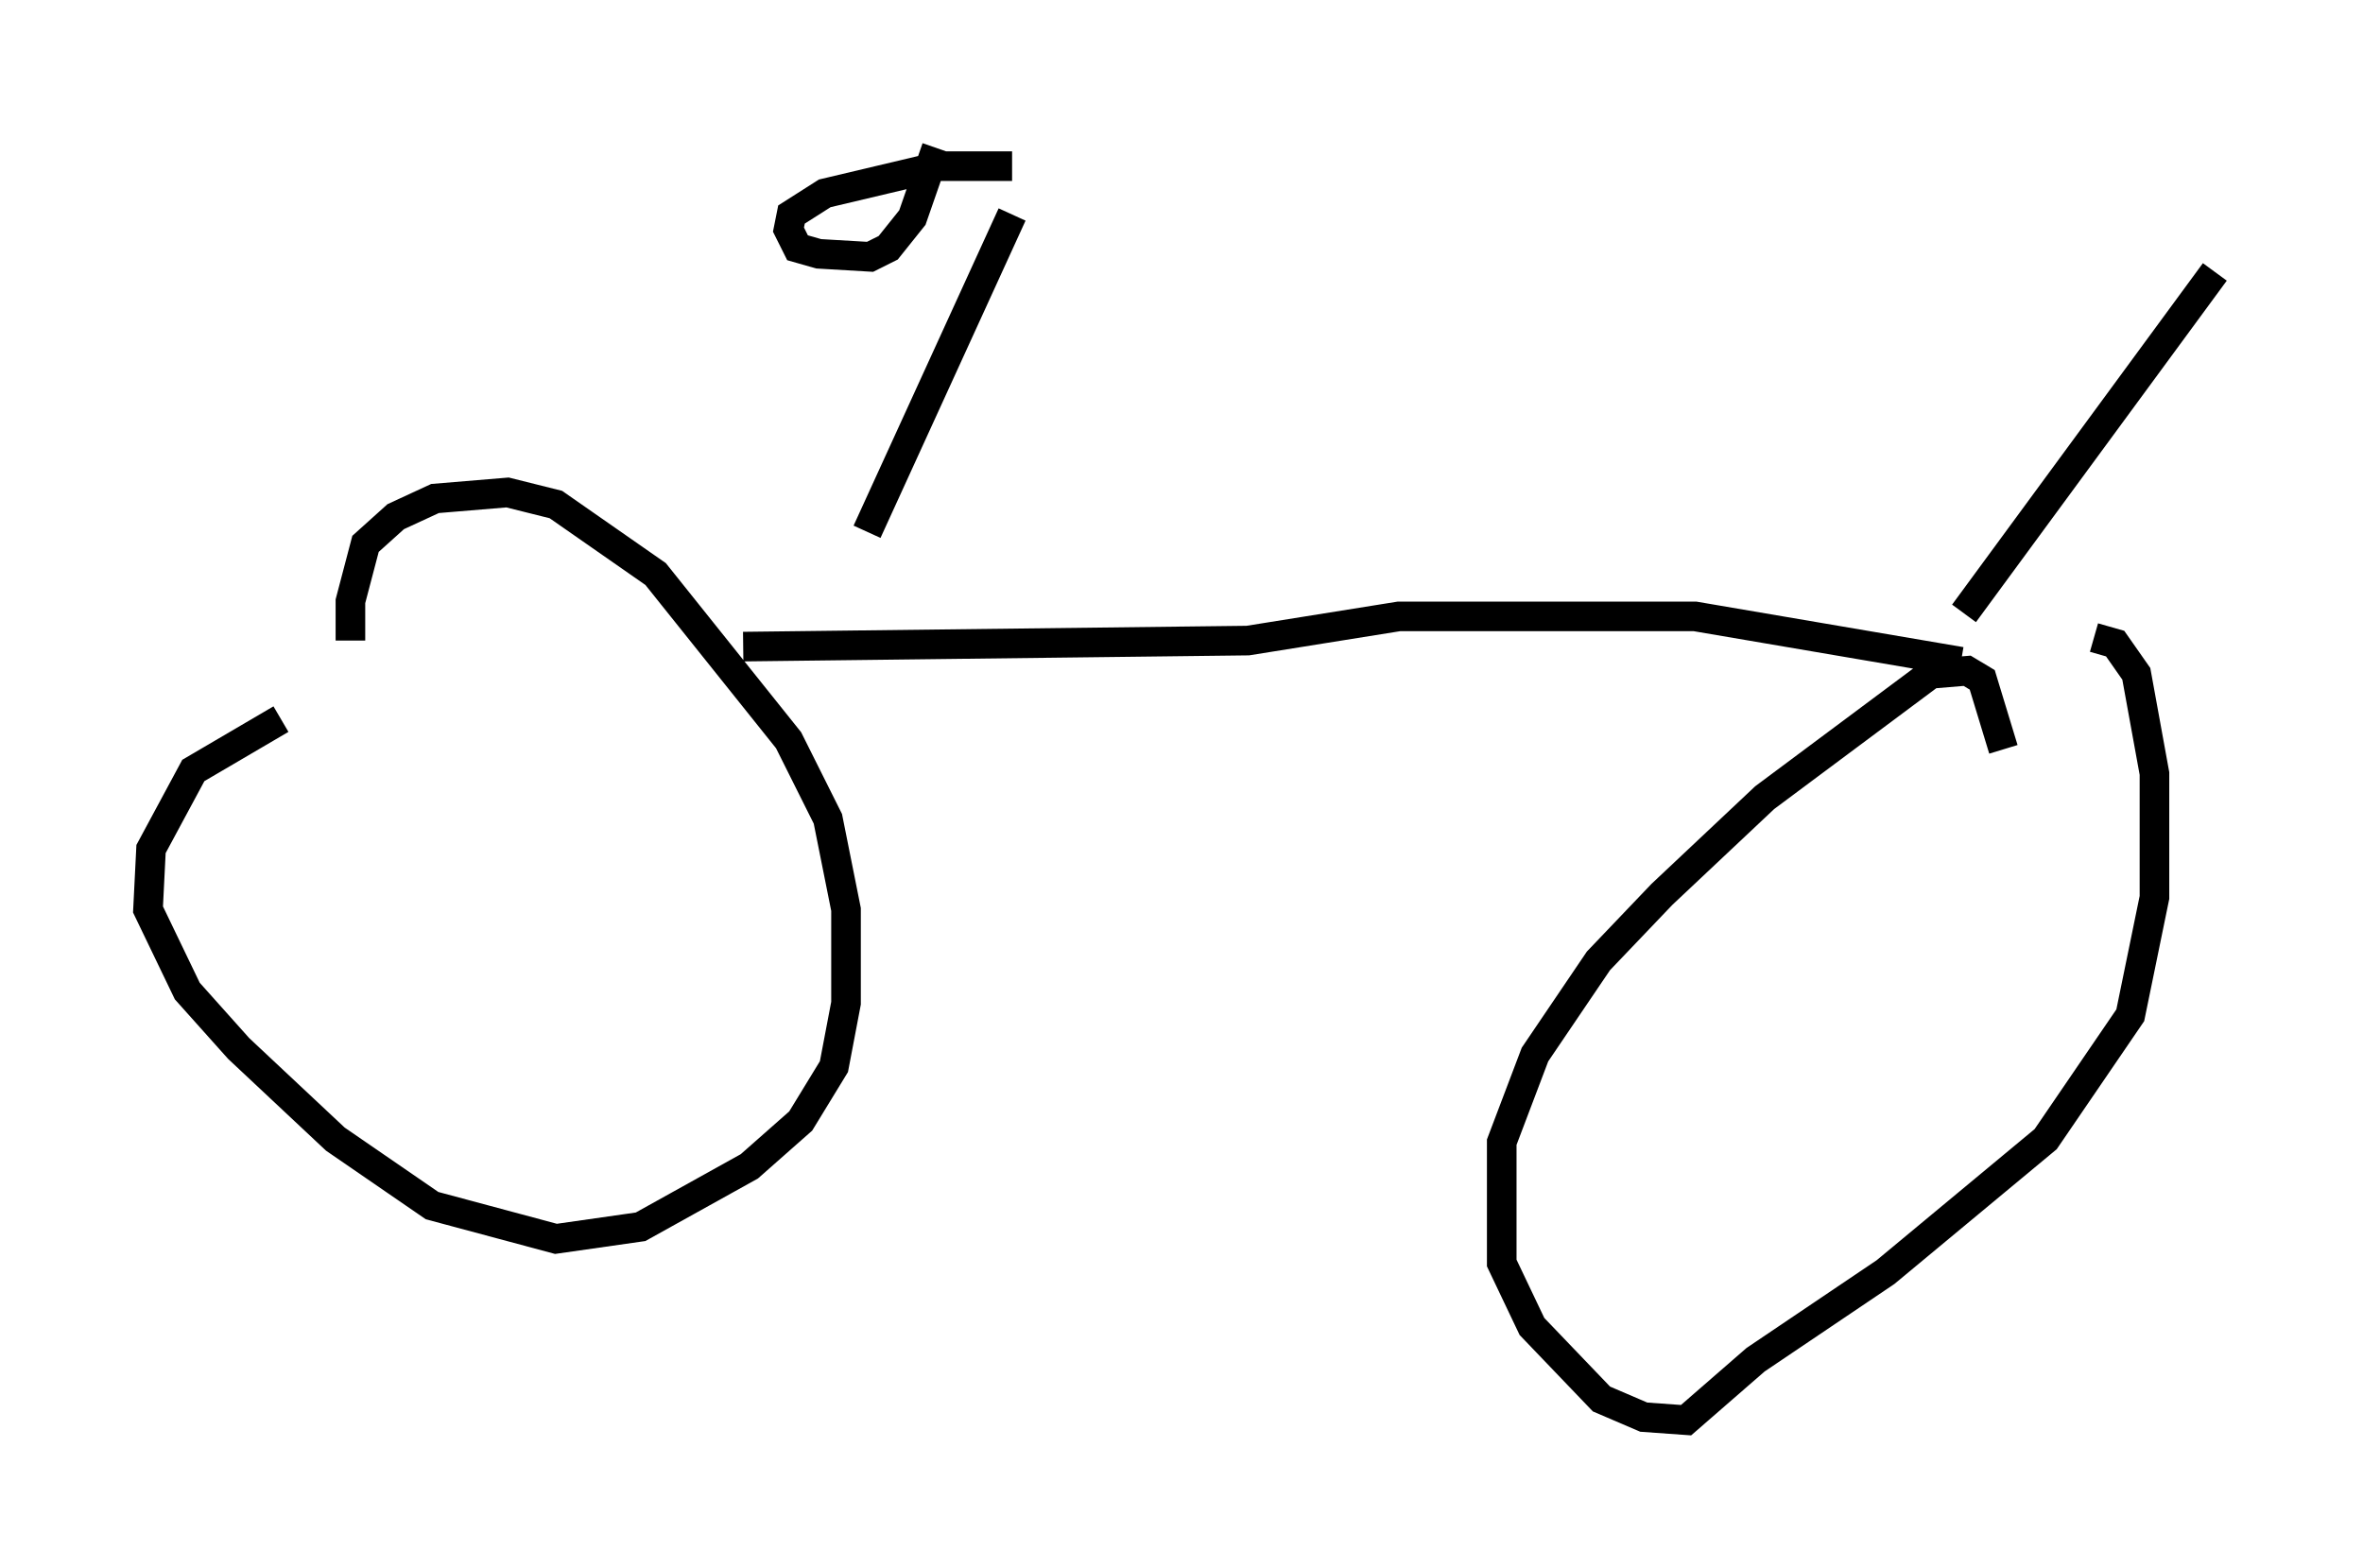 <?xml version="1.0" encoding="utf-8" ?>
<svg baseProfile="full" height="52.978" version="1.1" width="79.826" xmlns="http://www.w3.org/2000/svg" xmlns:ev="http://www.w3.org/2001/xml-events" xmlns:xlink="http://www.w3.org/1999/xlink"><defs /><rect fill="white" height="52.978" width="79.826" x="0" y="0" /><path d="M11.635, 23.886 m-2.144, 0.408 l-2.96, 1.735 -1.429, 2.654 l-0.102, 2.042 1.327, 2.756 l1.735, 1.94 3.267, 3.063 l3.267, 2.246 4.185, 1.123 l2.858, -0.408 3.675, -2.042 l1.735, -1.531 1.123, -1.838 l0.408, -2.144 0.0, -3.165 l-0.613, -3.063 -1.327, -2.654 l-4.492, -5.615 -3.369, -2.348 l-1.633, -0.408 -2.45, 0.204 l-1.327, 0.613 -1.021, 0.919 l-0.51, 1.94 0.0, 1.327 m55.84, 3.675 l-0.715, -2.348 -0.51, -0.306 l-1.225, 0.102 -5.615, 4.185 l-3.471, 3.267 -2.144, 2.246 l-2.144, 3.165 -1.123, 2.96 l0.0, 4.083 1.021, 2.144 l2.348, 2.45 1.429, 0.613 l1.429, 0.102 2.348, -2.042 l4.39, -2.96 5.41, -4.492 l2.858, -4.185 0.817, -3.981 l0.0, -4.185 -0.613, -3.369 l-0.715, -1.021 -0.715, -0.204 m-45.632, 0.306 l17.048, -0.204 5.104, -0.817 l10.004, 0.0 8.983, 1.531 m-32.055, -15.109 l-4.9, 10.719 m4.9, -12.352 l-2.45, 0.0 -3.879, 0.919 l-1.123, 0.715 -0.102, 0.51 l0.306, 0.613 0.715, 0.204 l1.735, 0.102 0.613, -0.306 l0.817, -1.021 0.817, -2.348 m34.709, 15.721 l8.473, -11.536 " fill="none" stroke="black" stroke-width="1" /></svg>